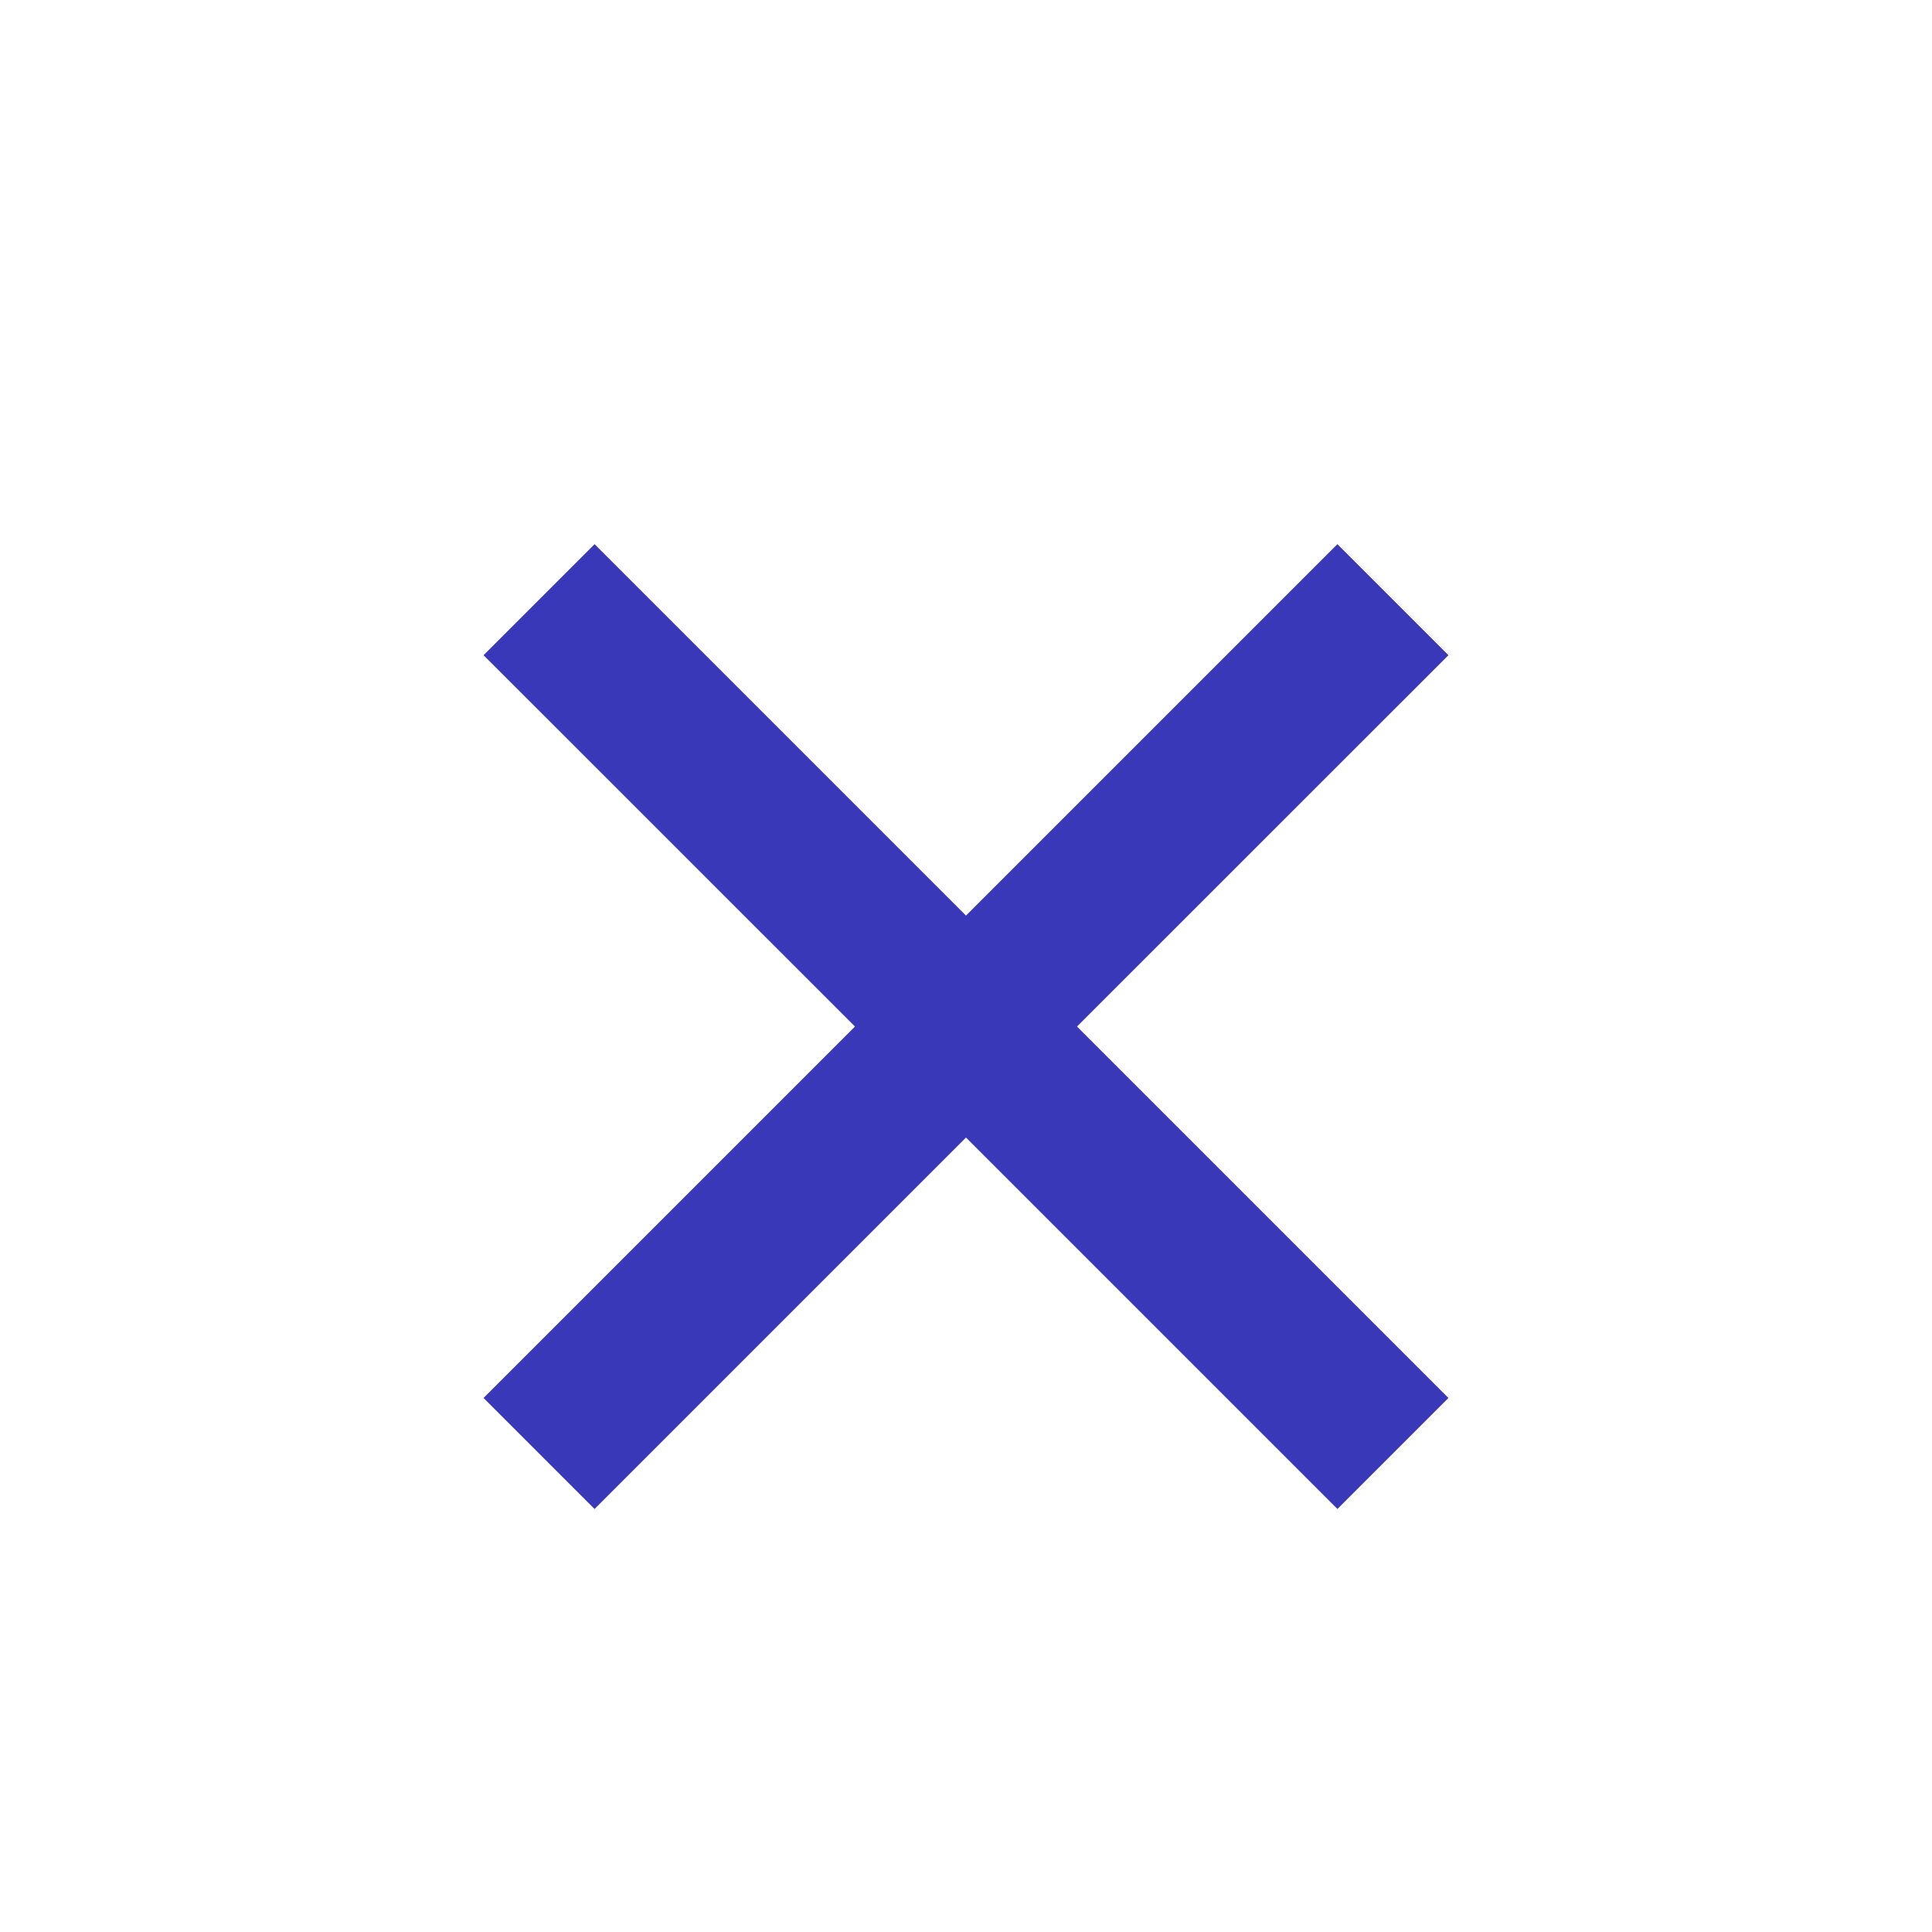 <svg width="24" height="24" viewBox="0 0 24 24" fill="none" xmlns="http://www.w3.org/2000/svg">
  <path
    d="M12 14.131L16.614 18.745L17.993 17.366L13.379 12.752L17.993 8.139L16.614 6.76L12 11.374L7.386 6.76L6.007 8.139L10.621 12.752L6.007 17.366L7.386 18.745L12 14.131Z"
    fill="#3838b9" style="fill:#3838b9;fill:#3838b9;fill-opacity:1;" />
</svg>
